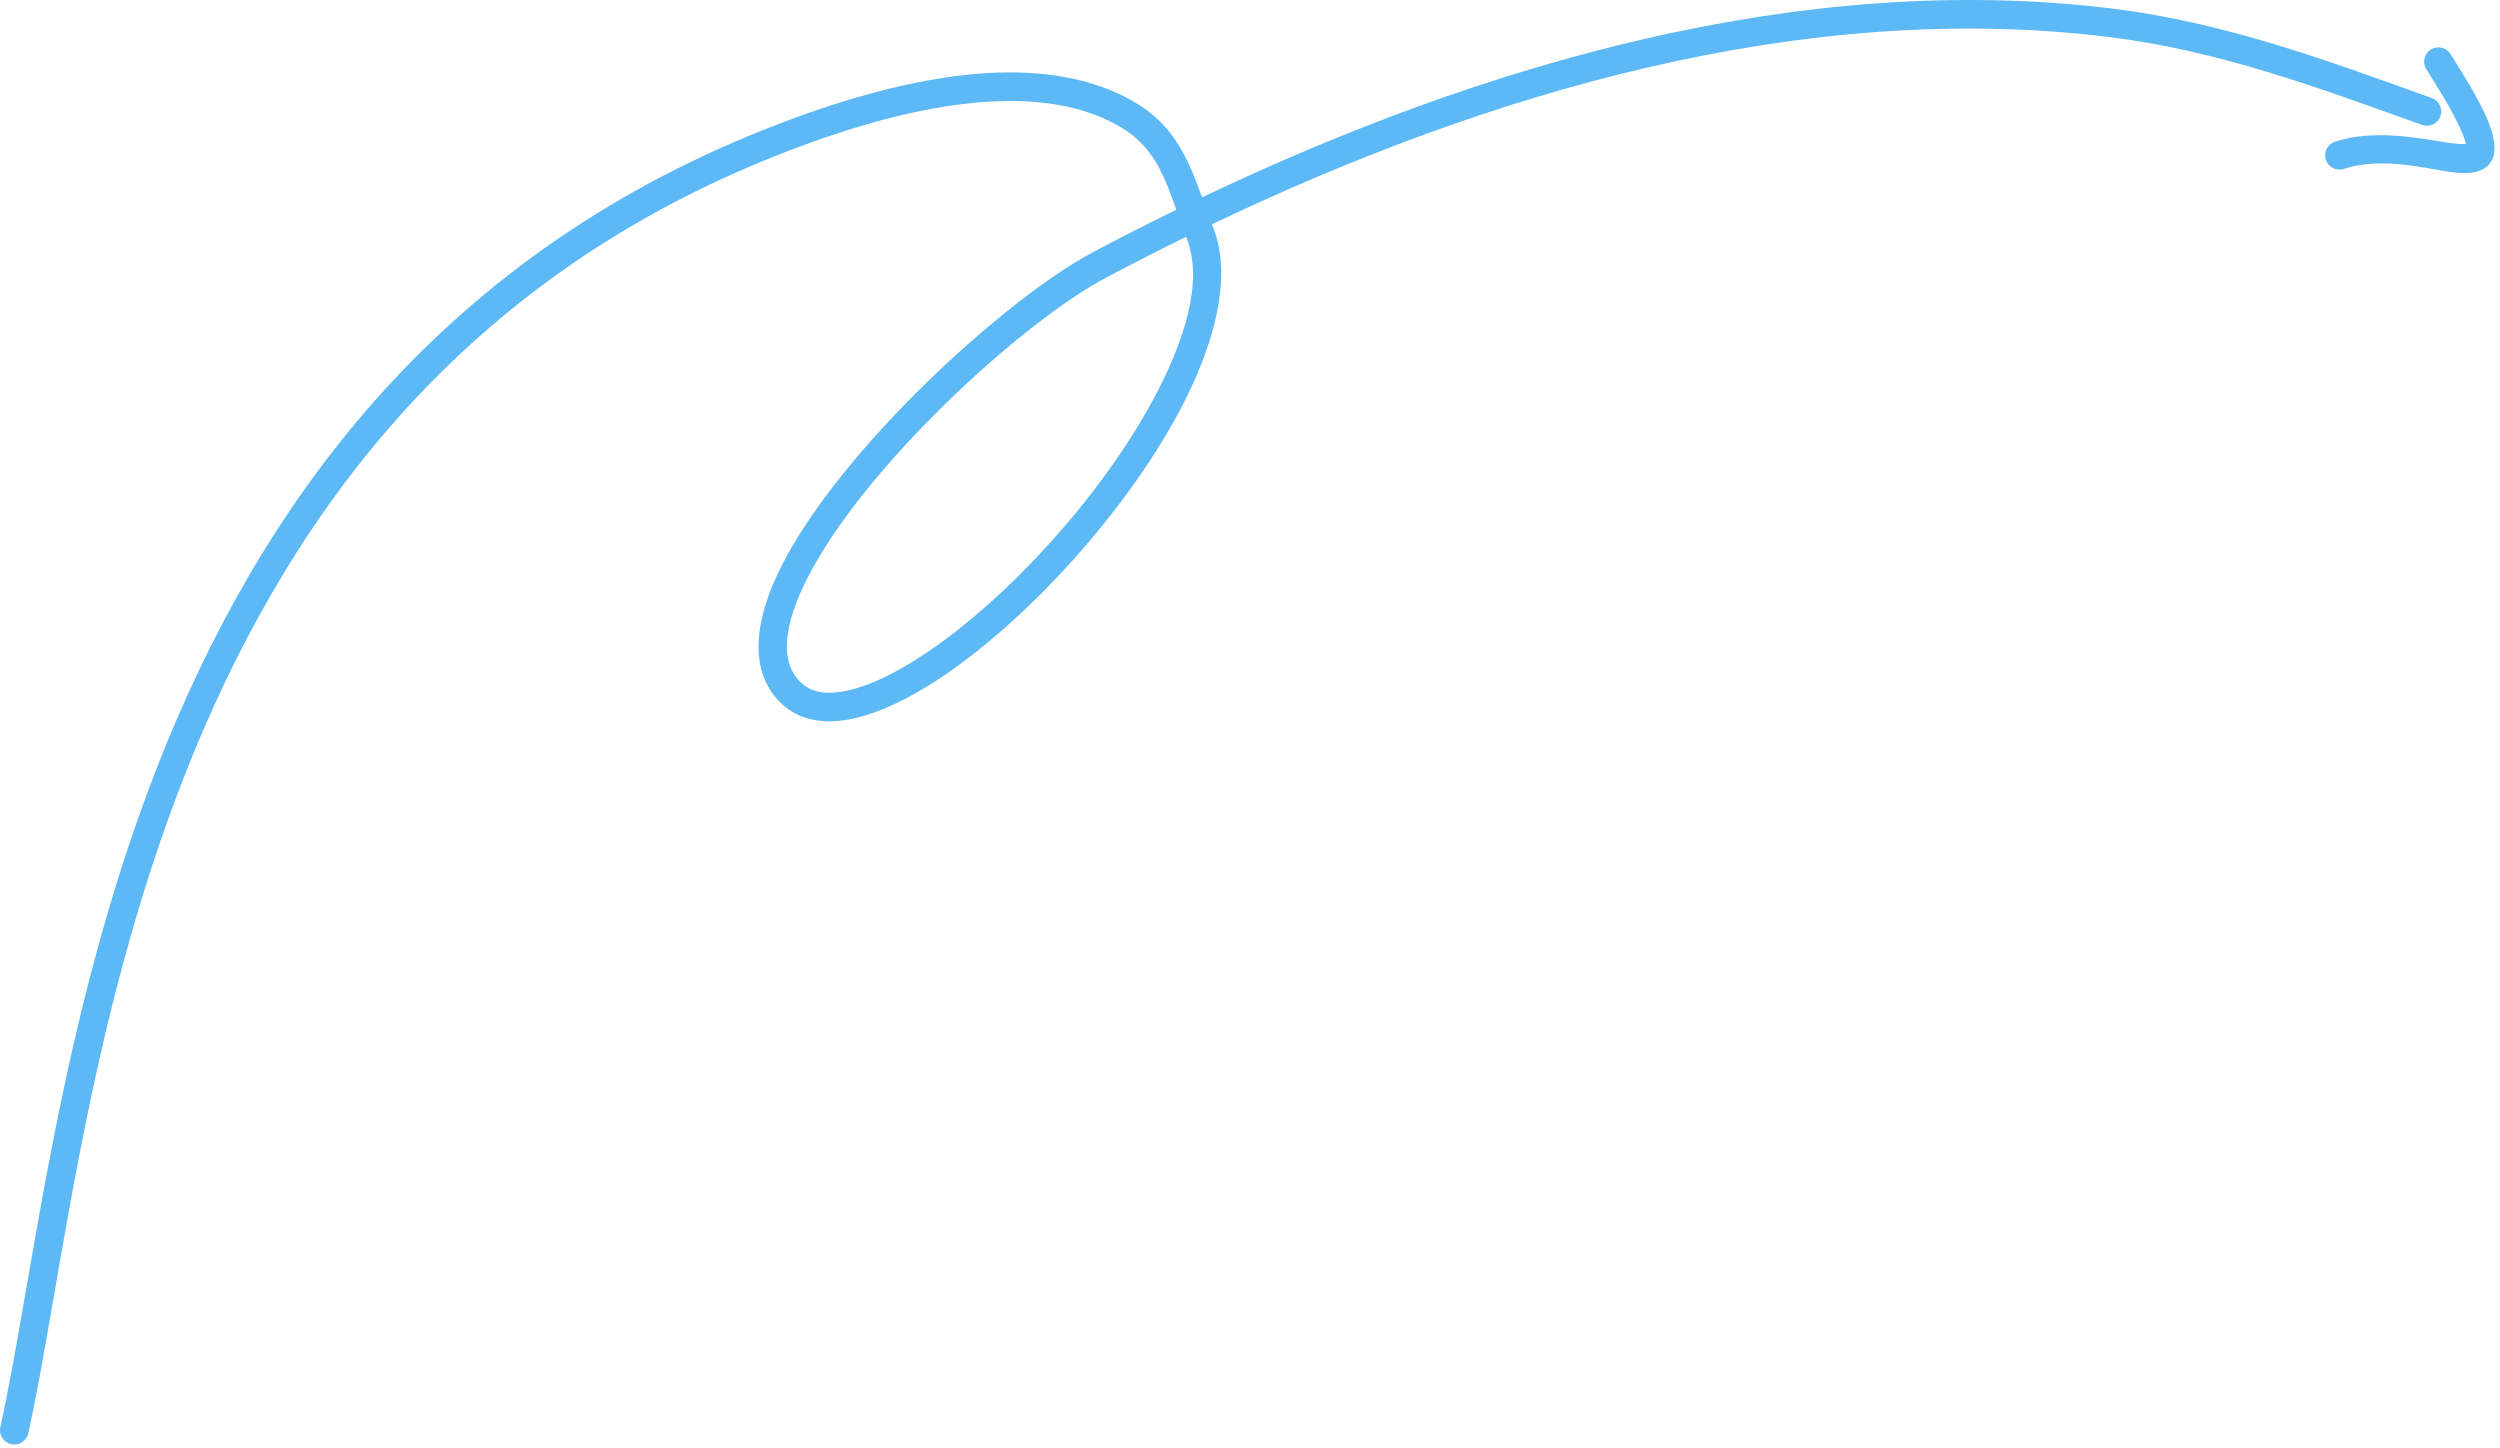 <svg width="347" height="201" viewBox="0 0 347 201" fill="none" xmlns="http://www.w3.org/2000/svg">
<path fill-rule="evenodd" clip-rule="evenodd" d="M166.849 27.388C205.893 8.799 250.108 -4.043 293.008 1.168C308.616 3.062 322.881 8.338 337.535 13.606C338.562 13.973 339.099 15.112 338.731 16.146C338.358 17.179 337.219 17.715 336.186 17.342C321.817 12.177 307.836 6.97 292.529 5.113C250.237 -0.026 206.67 12.767 168.214 31.135L168.45 31.75C171.017 38.412 168.719 47.824 163.446 57.547C155.889 71.489 142.408 86.189 130.555 94.079C125.228 97.622 120.186 99.788 116.108 100.083C112.928 100.315 110.255 99.462 108.26 97.462C104.011 93.198 104.527 86.33 108.481 78.541C116.741 62.249 139.59 41.42 151.728 34.991C155.52 32.984 159.372 31.018 163.277 29.113C162.857 27.928 162.442 26.77 161.986 25.663C160.68 22.51 159.019 19.727 155.643 17.702C150.378 14.551 143.914 13.717 137.232 14.11C126.806 14.734 115.855 18.387 107.766 21.593C62.712 39.448 39.094 73.269 25.573 107.755C11.924 142.584 8.517 178.116 3.925 198.94C3.691 200.012 2.63 200.685 1.558 200.451C0.486 200.216 -0.191 199.155 0.048 198.083C4.668 177.124 8.134 141.365 21.878 106.304C35.751 70.901 60.053 36.231 106.297 17.897C114.726 14.558 126.138 10.792 136.994 10.145C144.511 9.7 151.759 10.749 157.684 14.295C163.001 17.479 164.936 22.114 166.849 27.388ZM164.625 32.874L164.747 33.179C166.991 39.004 164.566 47.15 159.952 55.654C152.691 69.049 139.748 83.185 128.351 90.768C124.444 93.371 120.741 95.193 117.533 95.874C114.885 96.433 112.625 96.215 111.078 94.657C109.609 93.193 109.098 91.256 109.24 89.037C109.402 86.432 110.426 83.486 112.019 80.338C119.959 64.685 141.923 44.679 153.587 38.503C157.211 36.587 160.891 34.706 164.625 32.874Z" fill="#5DB9F5"/>
<path fill-rule="evenodd" clip-rule="evenodd" d="M342.247 20.009C342.12 19.148 341.595 18.048 341.019 16.87C339.647 14.065 337.642 11.05 336.755 9.589C336.185 8.649 336.49 7.429 337.426 6.86C338.367 6.291 339.586 6.59 340.156 7.532C341.24 9.322 343.904 13.346 345.276 16.638C346.011 18.404 346.357 20.019 346.203 21.158C345.944 23.099 344.341 24.234 341.289 24.001C337.68 23.724 331.065 21.56 325.332 23.445C324.295 23.788 323.166 23.216 322.828 22.177C322.485 21.132 323.052 20.01 324.096 19.667C329.562 17.874 335.755 19.197 339.937 19.835C340.73 19.955 341.682 19.994 342.247 20.009Z" fill="#5DB9F5"/>
</svg>
